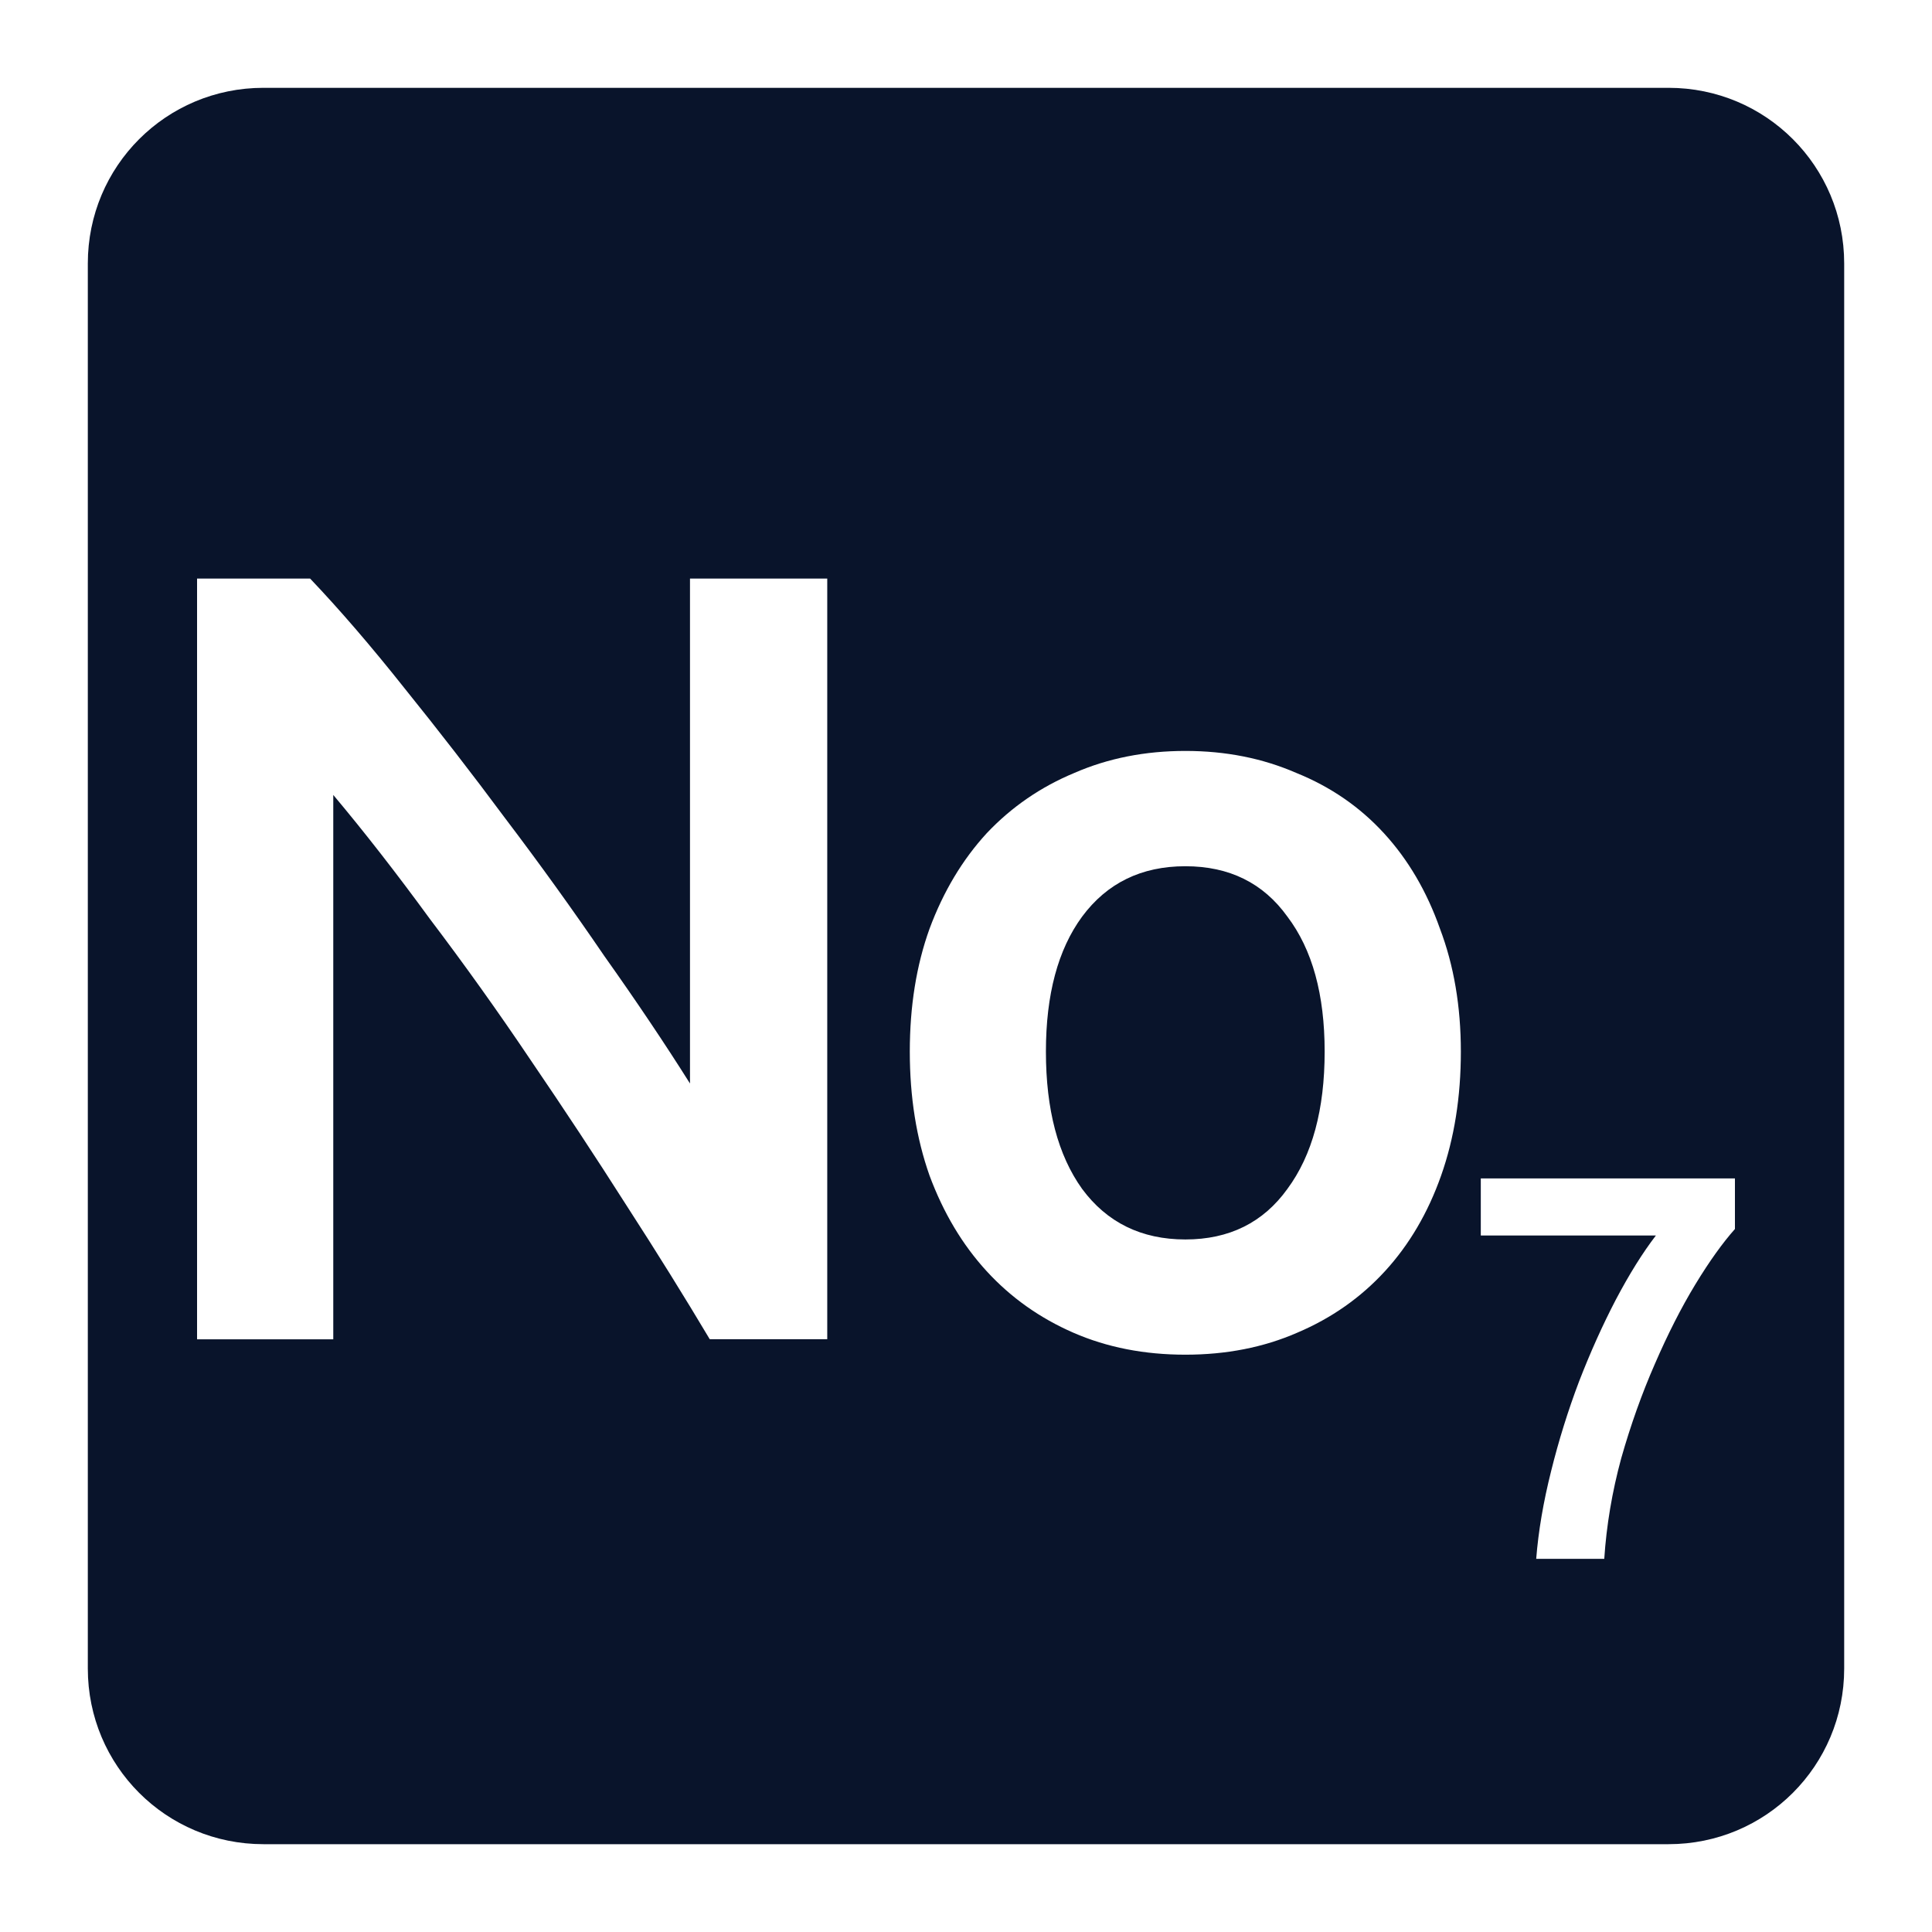 <svg xmlns="http://www.w3.org/2000/svg" viewBox="0 0 22 22">
 <path d="m3 1c-1.108 0-2 0.892-2 2v16c0 1.108 0.892 2 2 2h16c1.108 0 2-0.892 2-2v-16c0-1.108-0.892-2-2-2h-16zm-0.756 5.588h1.287c0.333 0.35 0.693 0.767 1.076 1.25 0.383 0.475 0.767 0.97 1.15 1.486 0.392 0.517 0.767 1.038 1.125 1.563 0.367 0.517 0.691 1 0.975 1.451v-5.75h1.563v8.662h-1.338c-0.283-0.475-0.599-0.984-0.949-1.525-0.35-0.55-0.713-1.1-1.088-1.65-0.375-0.558-0.759-1.095-1.15-1.611-0.383-0.525-0.75-0.995-1.1-1.412v6.199h-1.551v-8.662zm11.254 1.963c0.458 0 0.878 0.083 1.262 0.25 0.392 0.158 0.725 0.388 1 0.688s0.487 0.661 0.637 1.086c0.158 0.417 0.238 0.884 0.238 1.4 0 0.517-0.075 0.987-0.225 1.412s-0.364 0.788-0.639 1.088-0.608 0.535-1 0.701c-0.383 0.167-0.807 0.25-1.273 0.25-0.467 0-0.892-0.083-1.275-0.25s-0.713-0.401-0.988-0.701-0.492-0.663-0.65-1.088c-0.15-0.425-0.225-0.895-0.225-1.412s0.075-0.984 0.225-1.4c0.158-0.425 0.375-0.786 0.65-1.086 0.283-0.3 0.617-0.529 1-0.688 0.383-0.167 0.805-0.25 1.264-0.25zm0 1.313c-0.5 0-0.892 0.191-1.176 0.574-0.275 0.375-0.412 0.887-0.412 1.537 0 0.658 0.137 1.179 0.412 1.563 0.283 0.383 0.676 0.576 1.176 0.576s0.887-0.193 1.162-0.576c0.283-0.383 0.424-0.904 0.424-1.563 0-0.65-0.14-1.162-0.424-1.537-0.275-0.383-0.662-0.574-1.162-0.574zm3.363 3.555h2.895v0.576c-0.137 0.154-0.289 0.364-0.451 0.631s-0.315 0.569-0.461 0.906c-0.146 0.333-0.274 0.691-0.383 1.074-0.104 0.383-0.168 0.765-0.193 1.145h-0.775c0.025-0.317 0.082-0.65 0.17-1 0.087-0.35 0.193-0.69 0.318-1.02 0.129-0.333 0.268-0.642 0.418-0.93 0.154-0.292 0.307-0.537 0.457-0.732h-1.994v-0.65z" fill="#09142b" />
</svg>